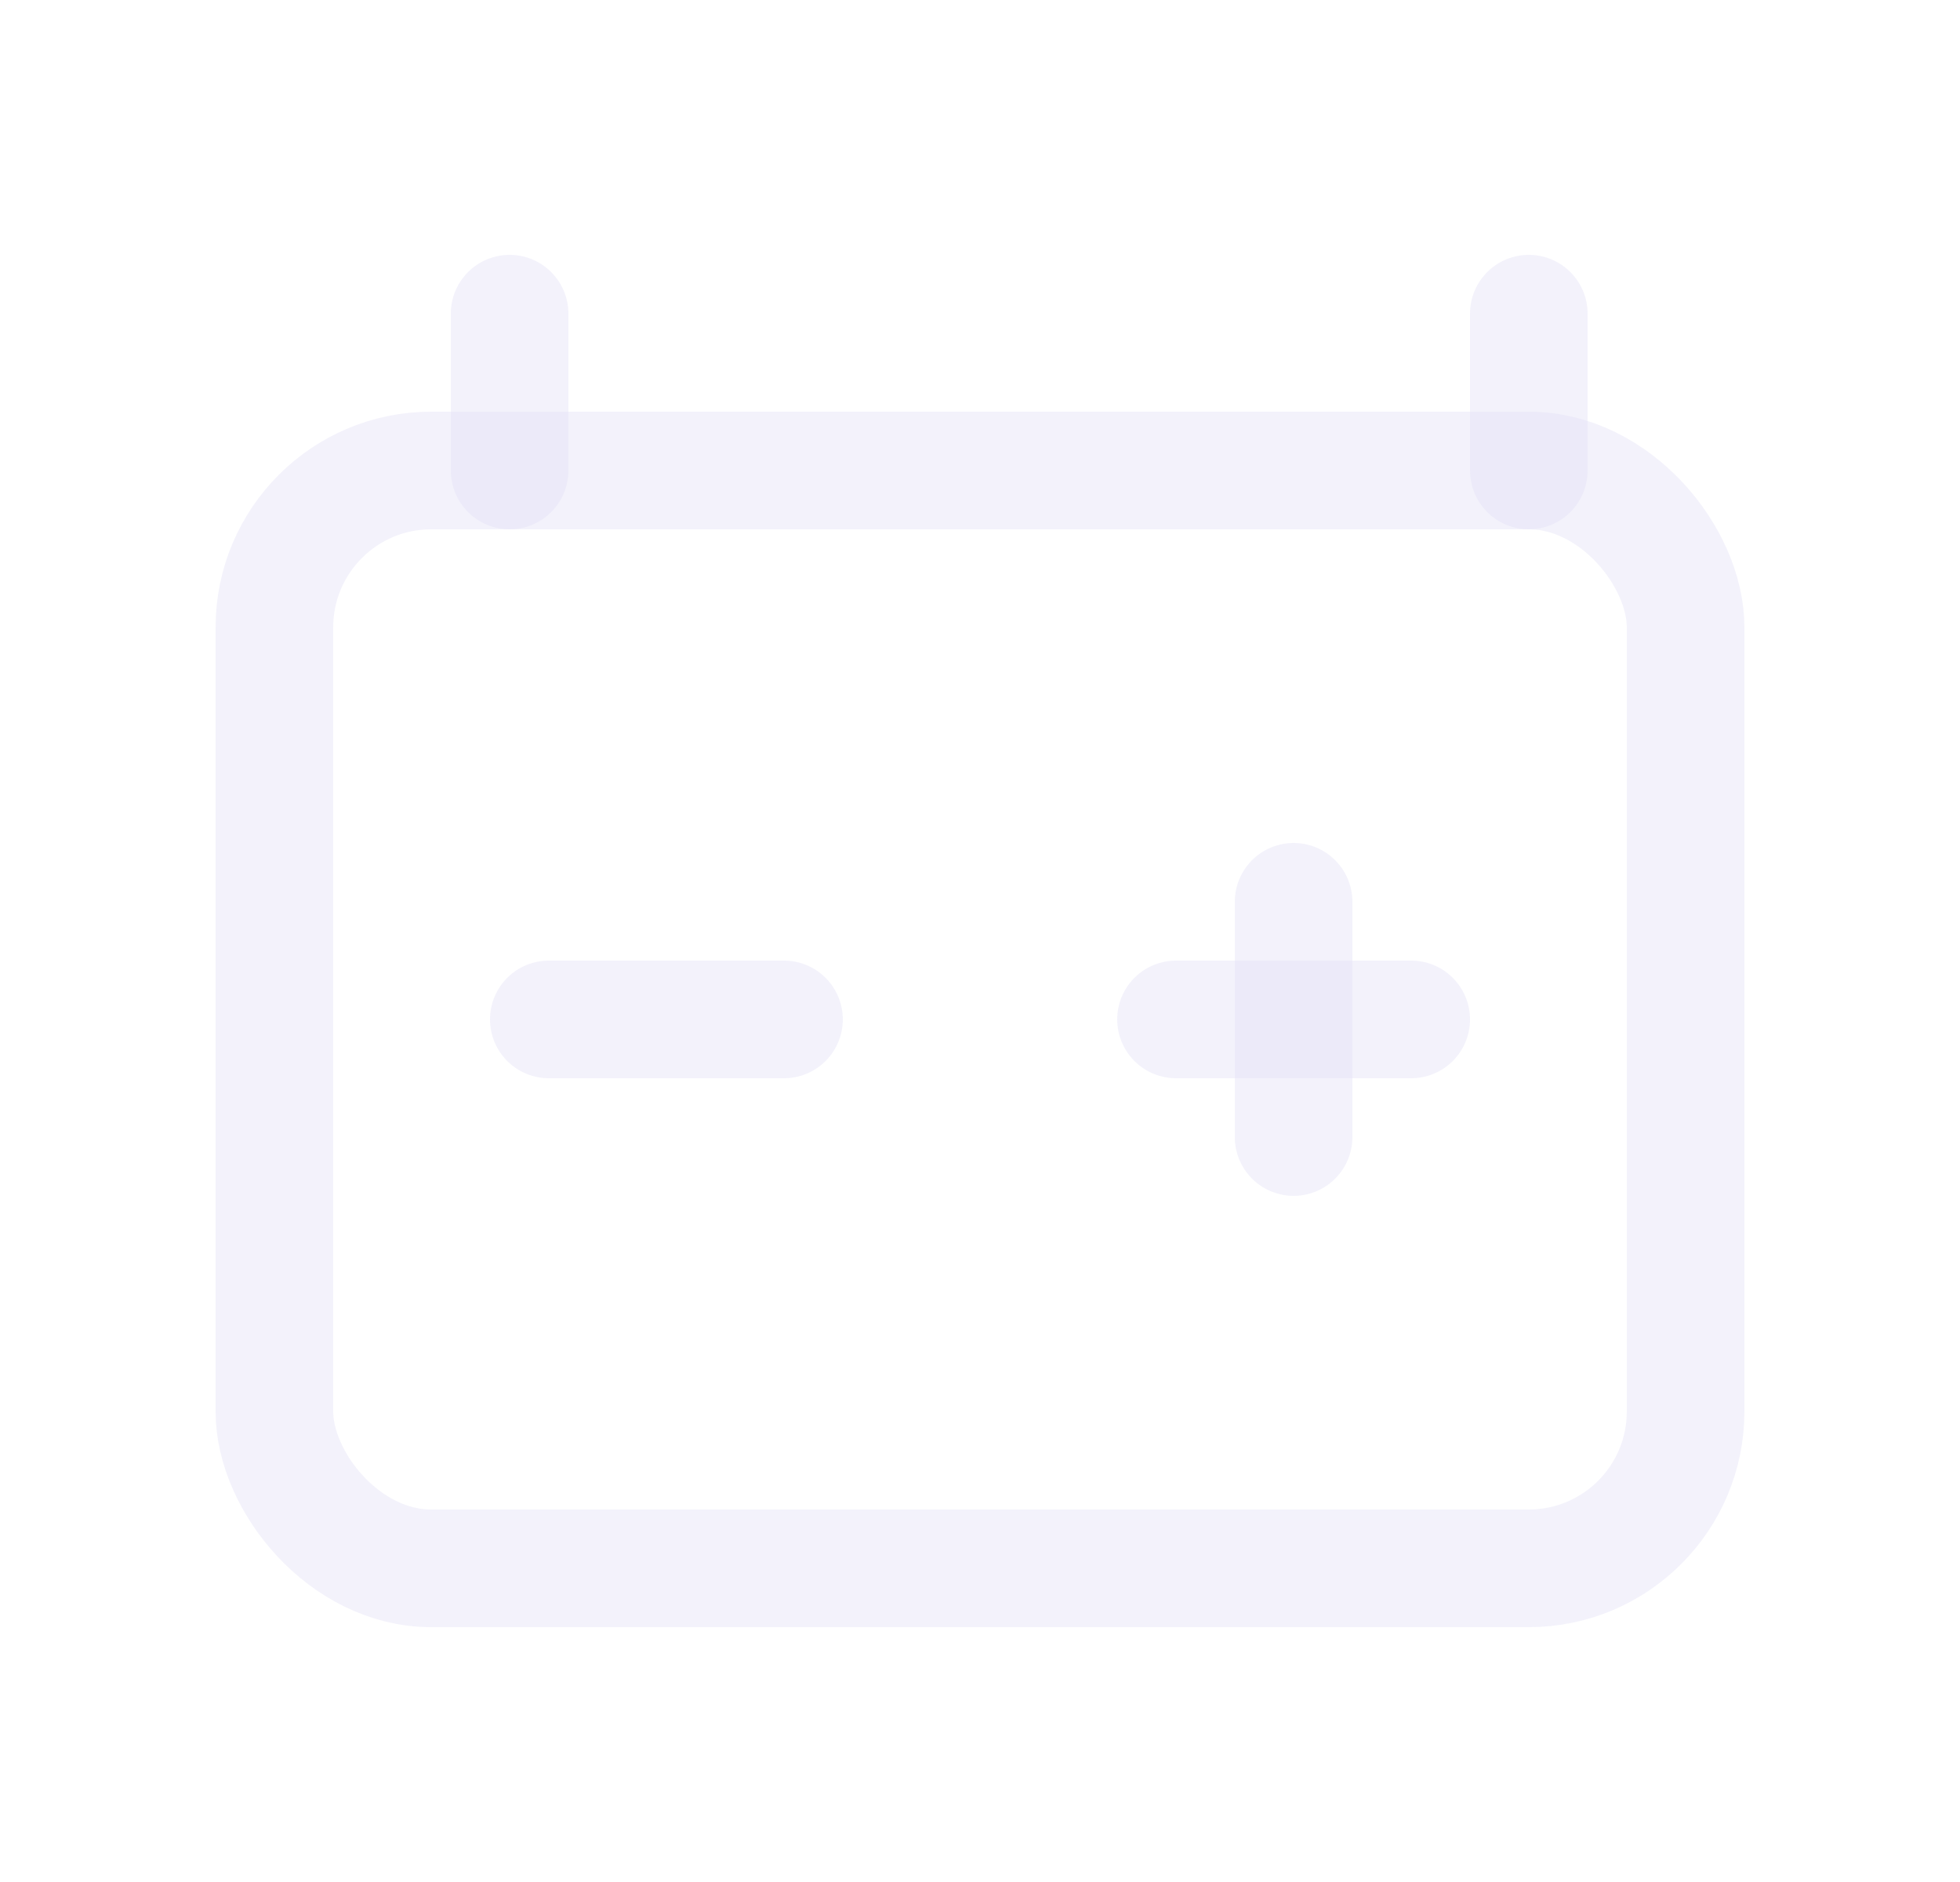 <svg width="25" height="24" viewBox="0 0 25 24" fill="none" xmlns="http://www.w3.org/2000/svg">
<rect x="3.5" y="6" width="18" height="14" rx="2" stroke="#E1DEF5" stroke-opacity="0.4" stroke-width="1.5" stroke-linecap="round" stroke-linejoin="round"/>
<path d="M6.5 6V4" stroke="#E1DEF5" stroke-opacity="0.4" stroke-width="1.5" stroke-linecap="round" stroke-linejoin="round"/>
<path d="M19.5 4V6" stroke="#E1DEF5" stroke-opacity="0.4" stroke-width="1.5" stroke-linecap="round" stroke-linejoin="round"/>
<path d="M7 13H10" stroke="#E1DEF5" stroke-opacity="0.4" stroke-width="1.5" stroke-linecap="round" stroke-linejoin="round"/>
<path d="M15 13H18" stroke="#E1DEF5" stroke-opacity="0.4" stroke-width="1.5" stroke-linecap="round" stroke-linejoin="round"/>
<path d="M16.5 11.5V14.5" stroke="#E1DEF5" stroke-opacity="0.4" stroke-width="1.5" stroke-linecap="round" stroke-linejoin="round"/>
</svg>
